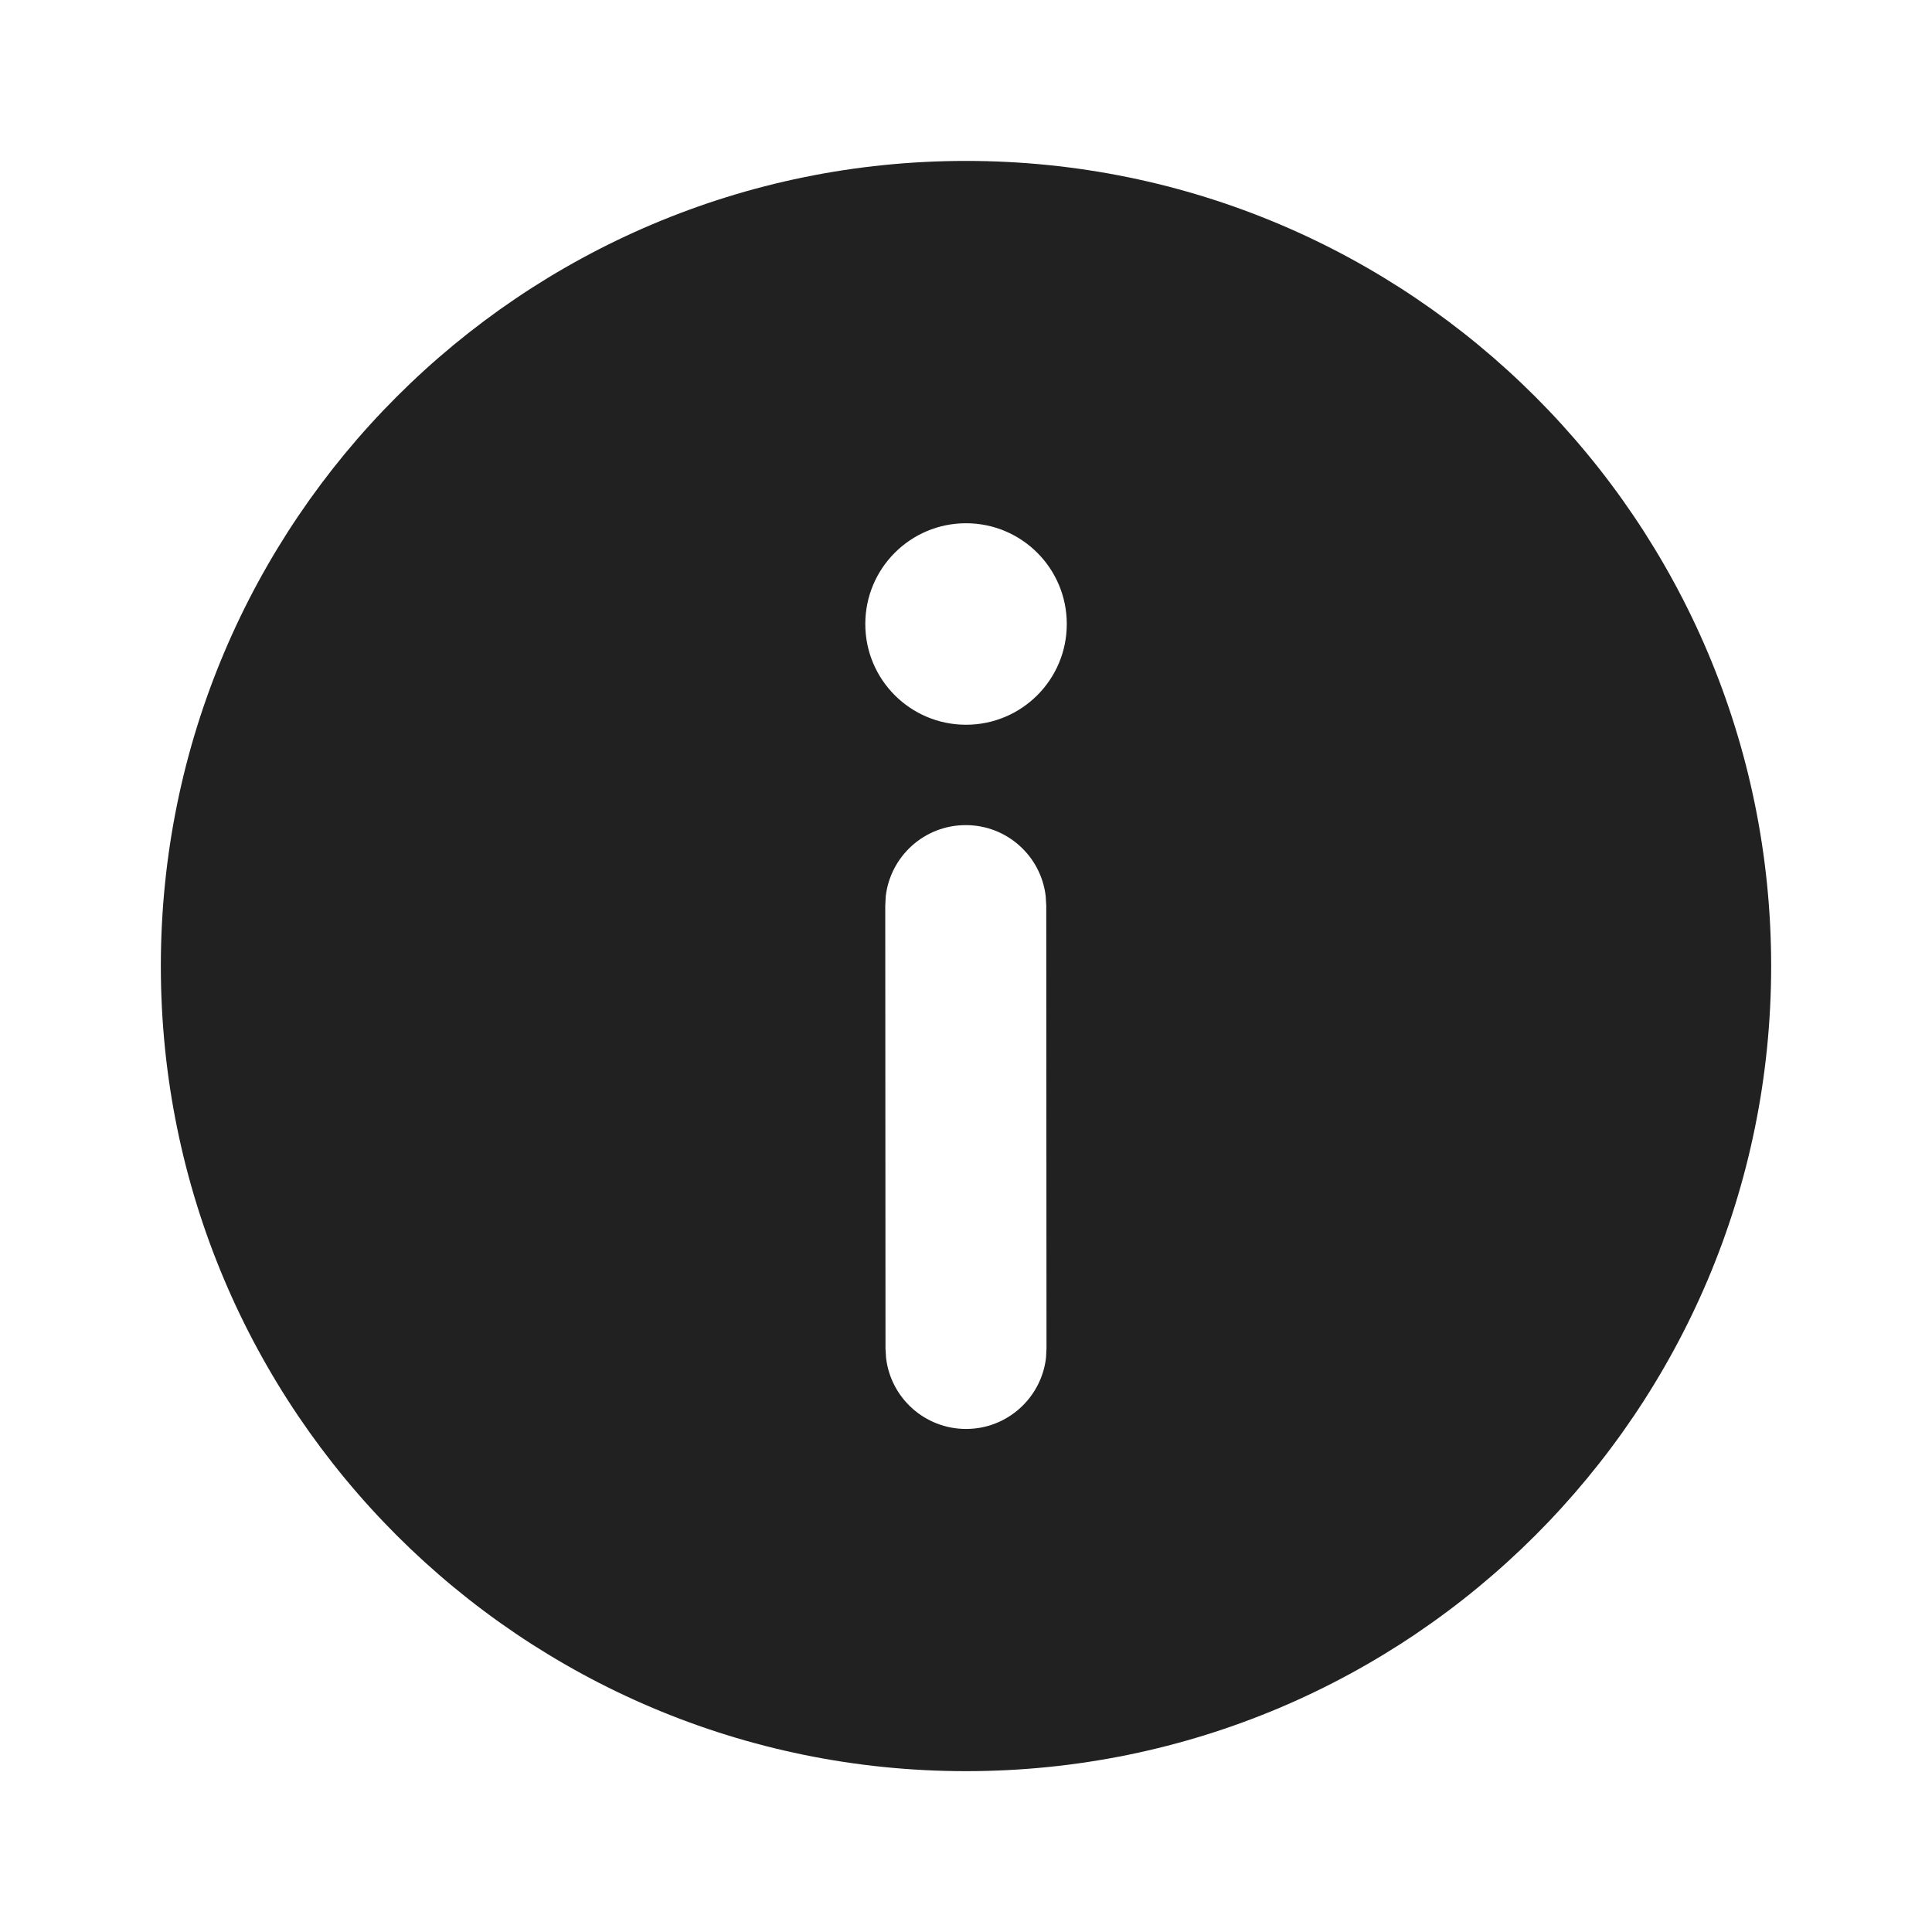 <?xml version="1.0" encoding="UTF-8"?>
<svg   viewBox="0 0 24 24" version="1.1" xmlns="http://www.w3.org/2000/svg" xmlns:xlink="http://www.w3.org/1999/xlink">
    <!-- Generator: Sketch 59.1 (86144) - https://sketch.com -->
    <title>ic_fluent_info_24_filled</title>
    <desc>Created with Sketch.</desc>
    <g id="🔍-Product-Icons" stroke="none" stroke-width="1" fill="none" fill-rule="evenodd">
        <g id="ic_fluent_info_24_filled" fill="#212121" fill-rule="nonzero">
            <path d="M12,1.999 C17.524,1.999 22.002,6.477 22.002,12.001 C22.002,17.524 17.524,22.002 12,22.002 C6.476,22.002 1.998,17.524 1.998,12.001 C1.998,6.477 6.476,1.999 12,1.999 Z M11.996,10.25 C11.483,10.25 11.061,10.636 11.003,11.134 L10.997,11.25 L11,16.752 L11.007,16.868 C11.065,17.366 11.488,17.751 12.001,17.751 C12.514,17.751 12.936,17.364 12.994,16.867 L13,16.75 L12.997,11.249 L12.99,11.132 C12.932,10.635 12.509,10.249 11.996,10.25 Z M12,6.5 C11.309,6.5 10.749,7.06 10.749,7.752 C10.749,8.443 11.309,9.003 12,9.003 C12.692,9.003 13.252,8.443 13.252,7.752 C13.252,7.06 12.692,6.5 12,6.5 Z" id="🎨-Color"></path>
        </g>
    </g>
</svg>